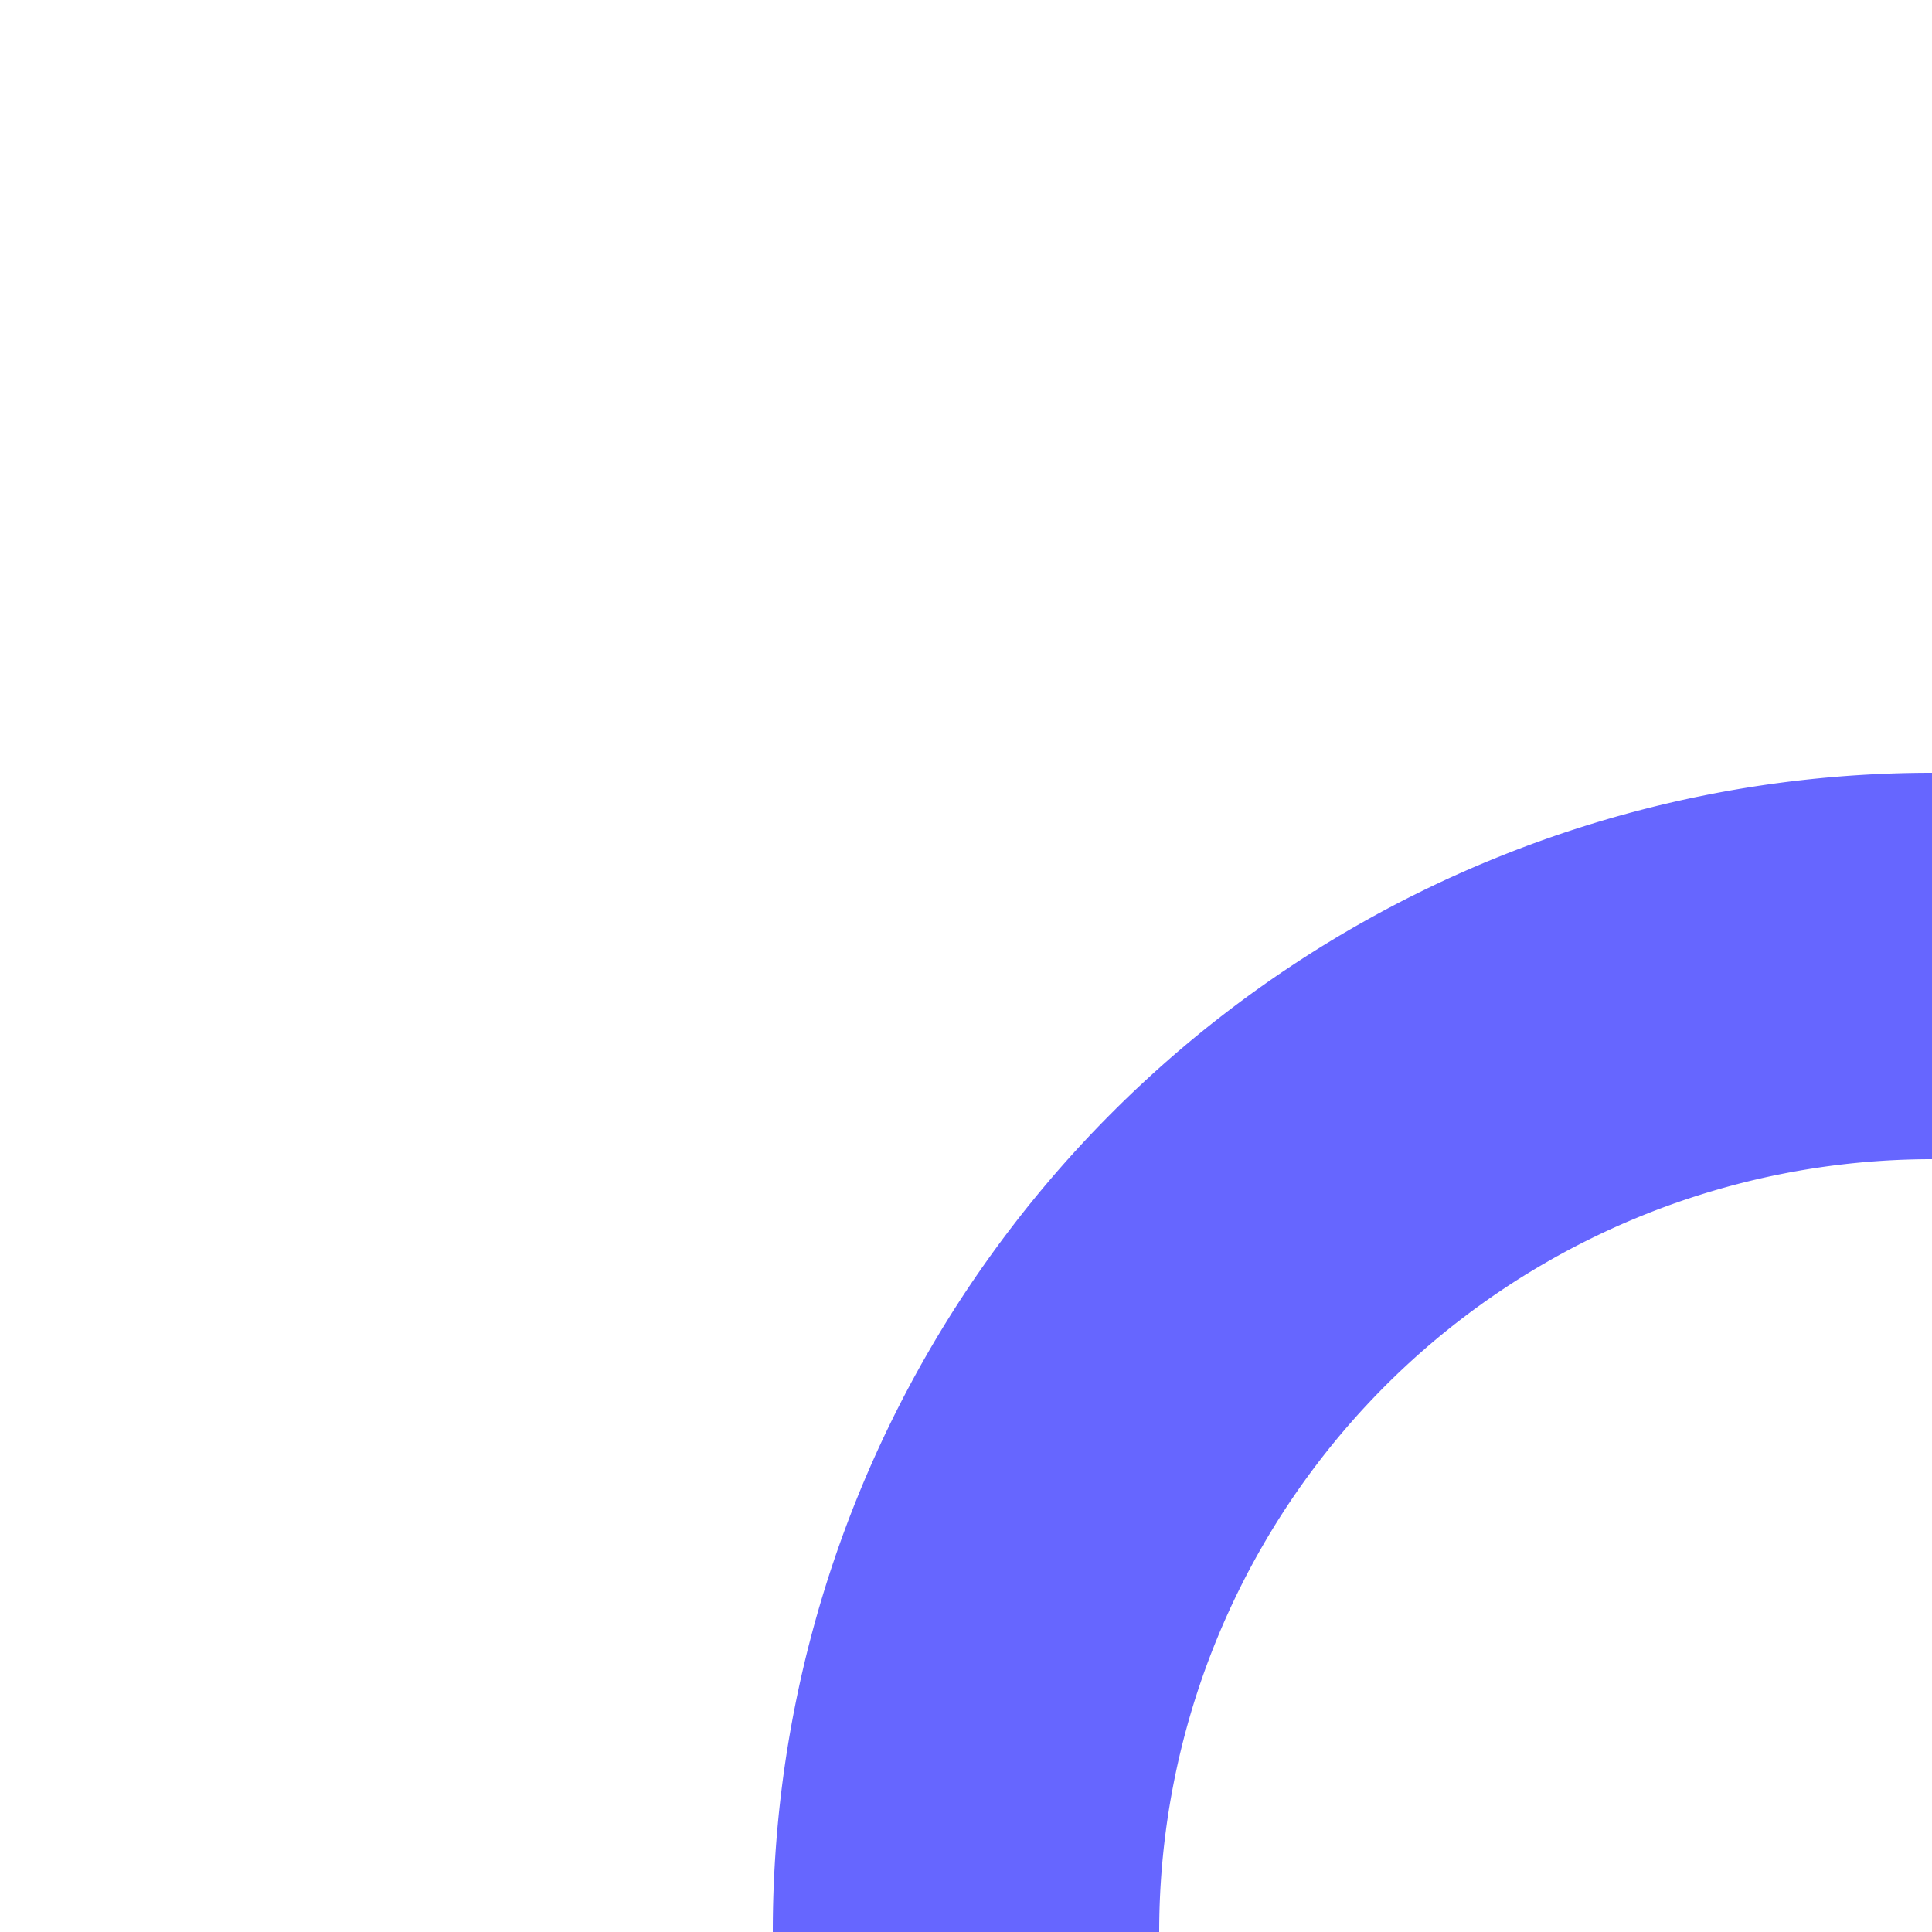 ﻿<?xml version="1.0" encoding="utf-8"?>
<svg version="1.1" xmlns:xlink="http://www.w3.org/1999/xlink" width="10px" height="10px" preserveAspectRatio="xMinYMid meet" viewBox="753 524  10 8" xmlns="http://www.w3.org/2000/svg">
  <path d="M 758 533  A 5 5 0 0 1 763 528 L 978 528  " stroke-width="2" stroke="#6666ff" fill="none" />
  <path d="M 972.893 523.707  L 977.186 528  L 972.893 532.293  L 974.307 533.707  L 979.307 528.707  L 980.014 528  L 979.307 527.293  L 974.307 522.293  L 972.893 523.707  Z " fill-rule="nonzero" fill="#6666ff" stroke="none" />
</svg>